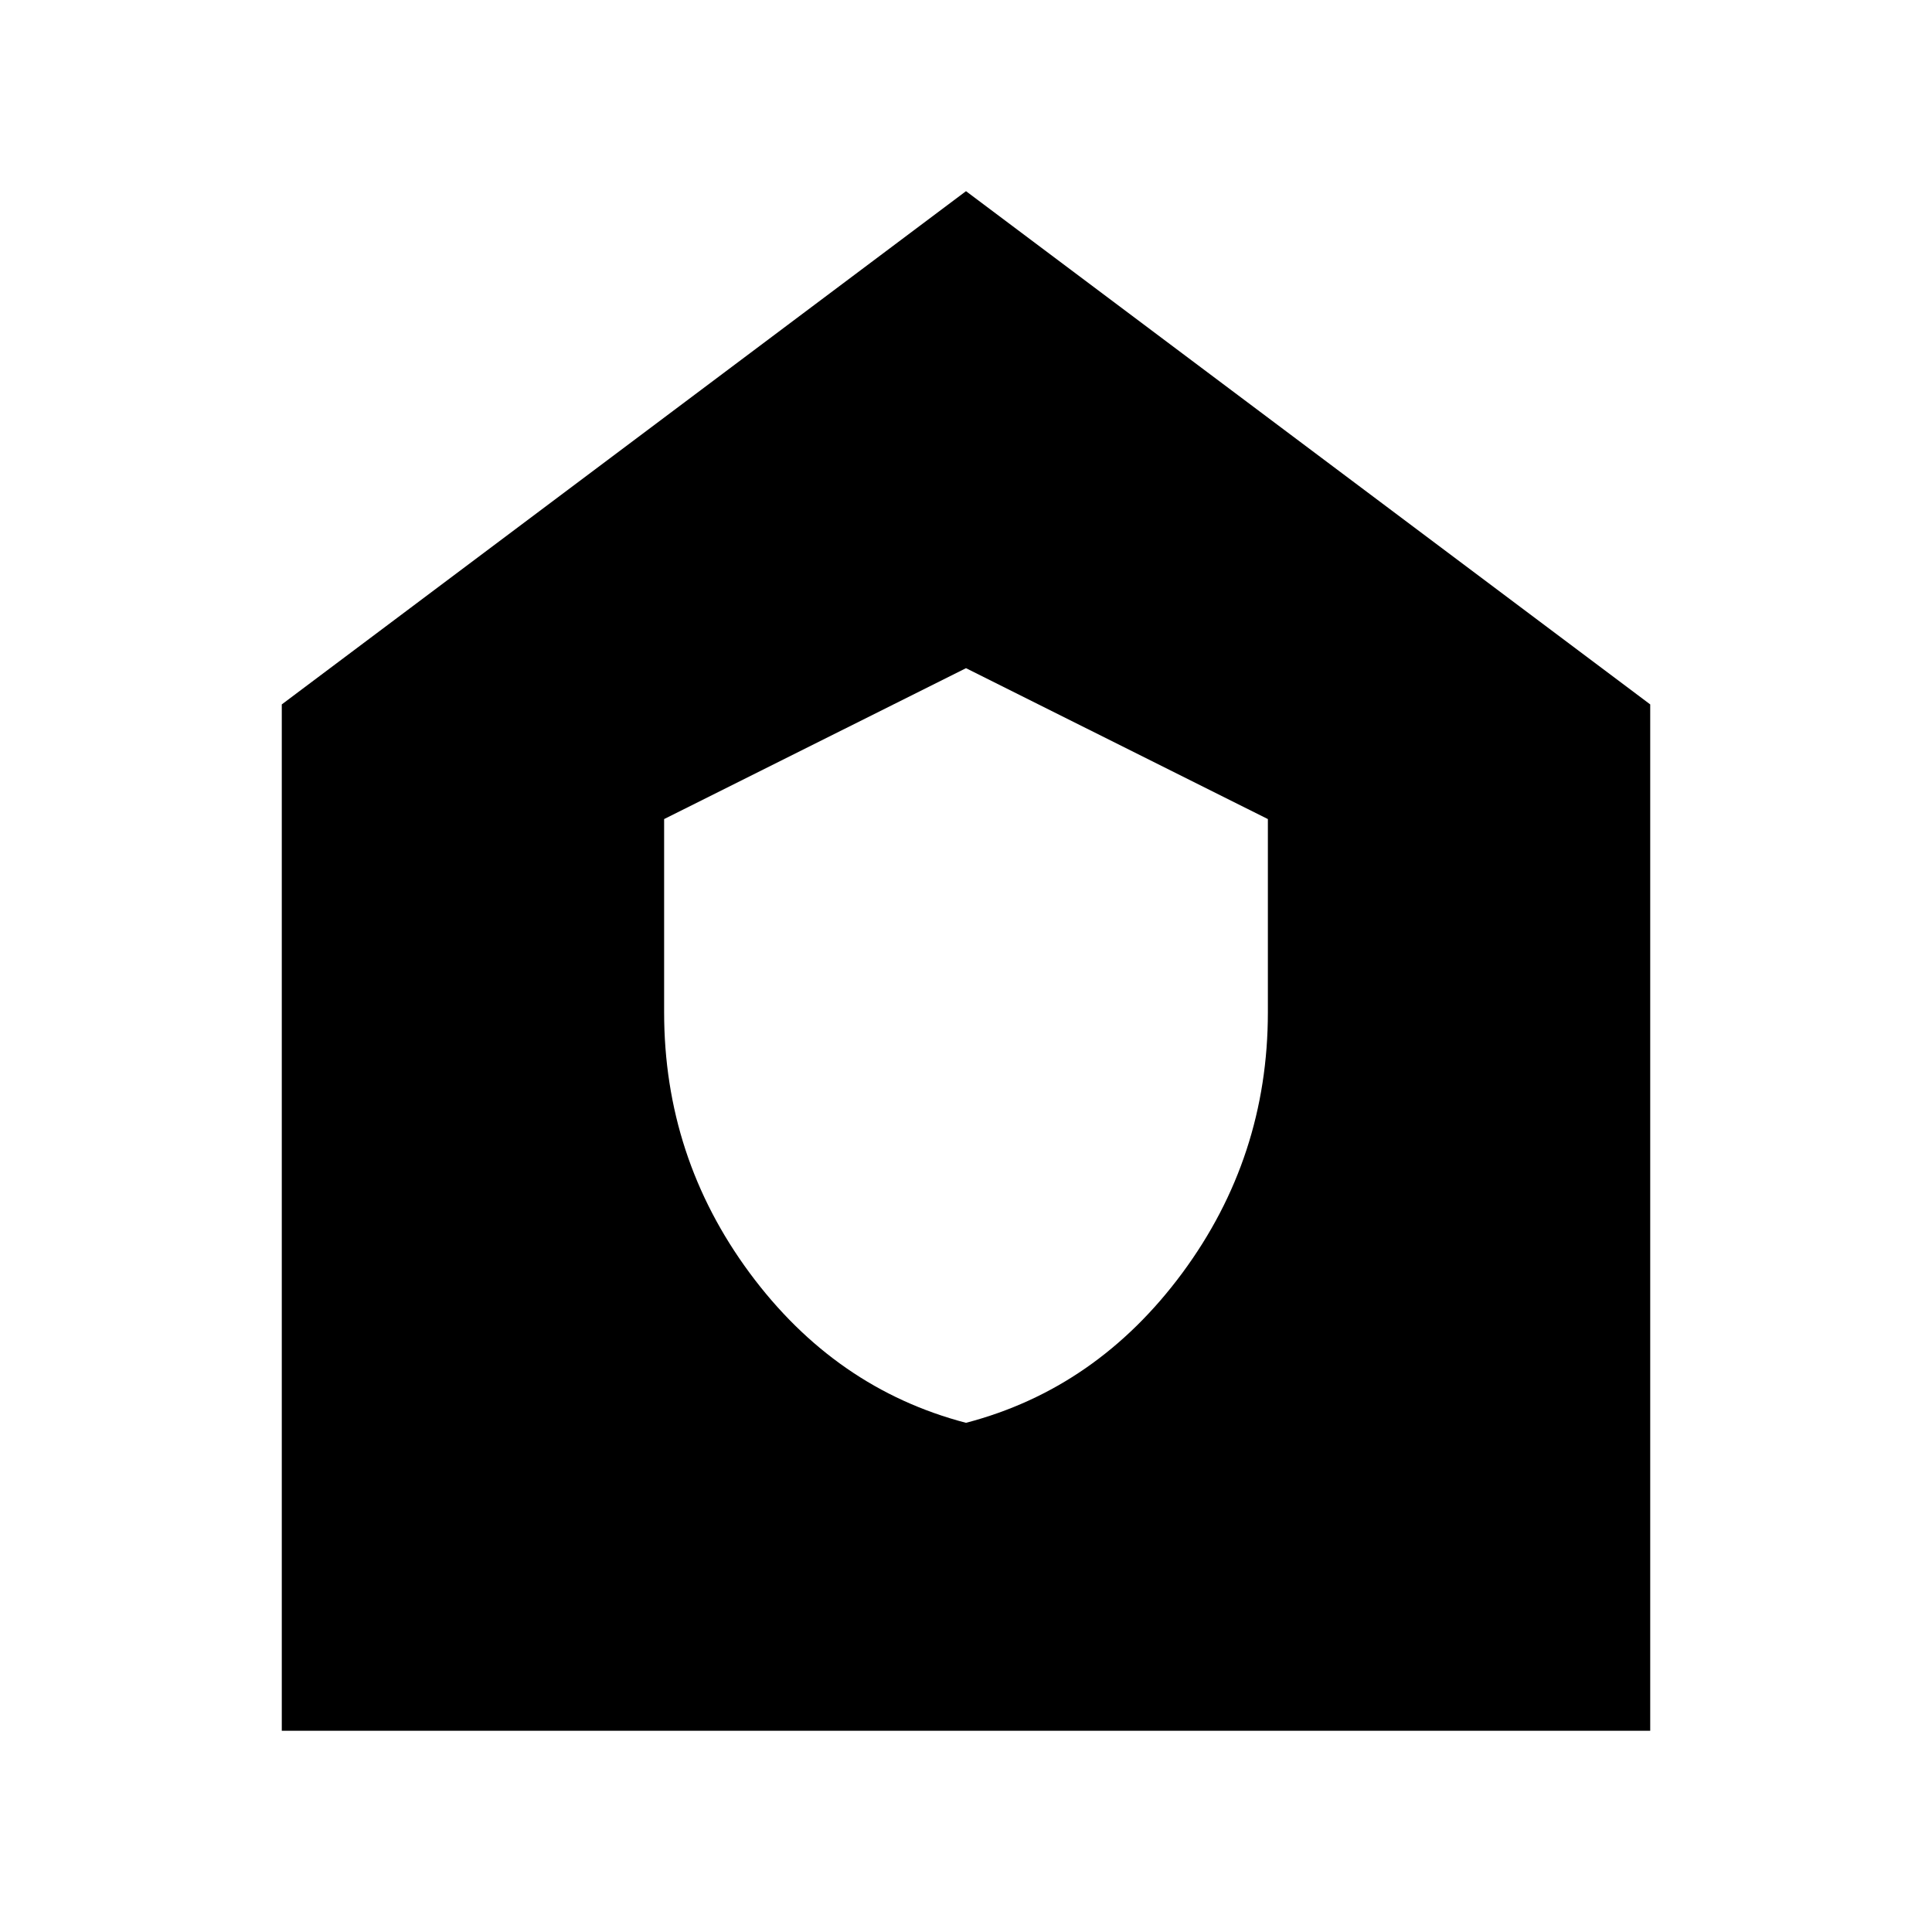 <svg xmlns="http://www.w3.org/2000/svg" height="20" width="20"><path d="M10 14.729q1.354-.354 2.24-1.552.885-1.198.885-2.698v-2L10 6.917 6.875 8.479v2q0 1.5.885 2.698.886 1.198 2.24 1.552Zm-7.083 3.188V7.292L10 1.979l7.083 5.313v10.625Z"/></svg>